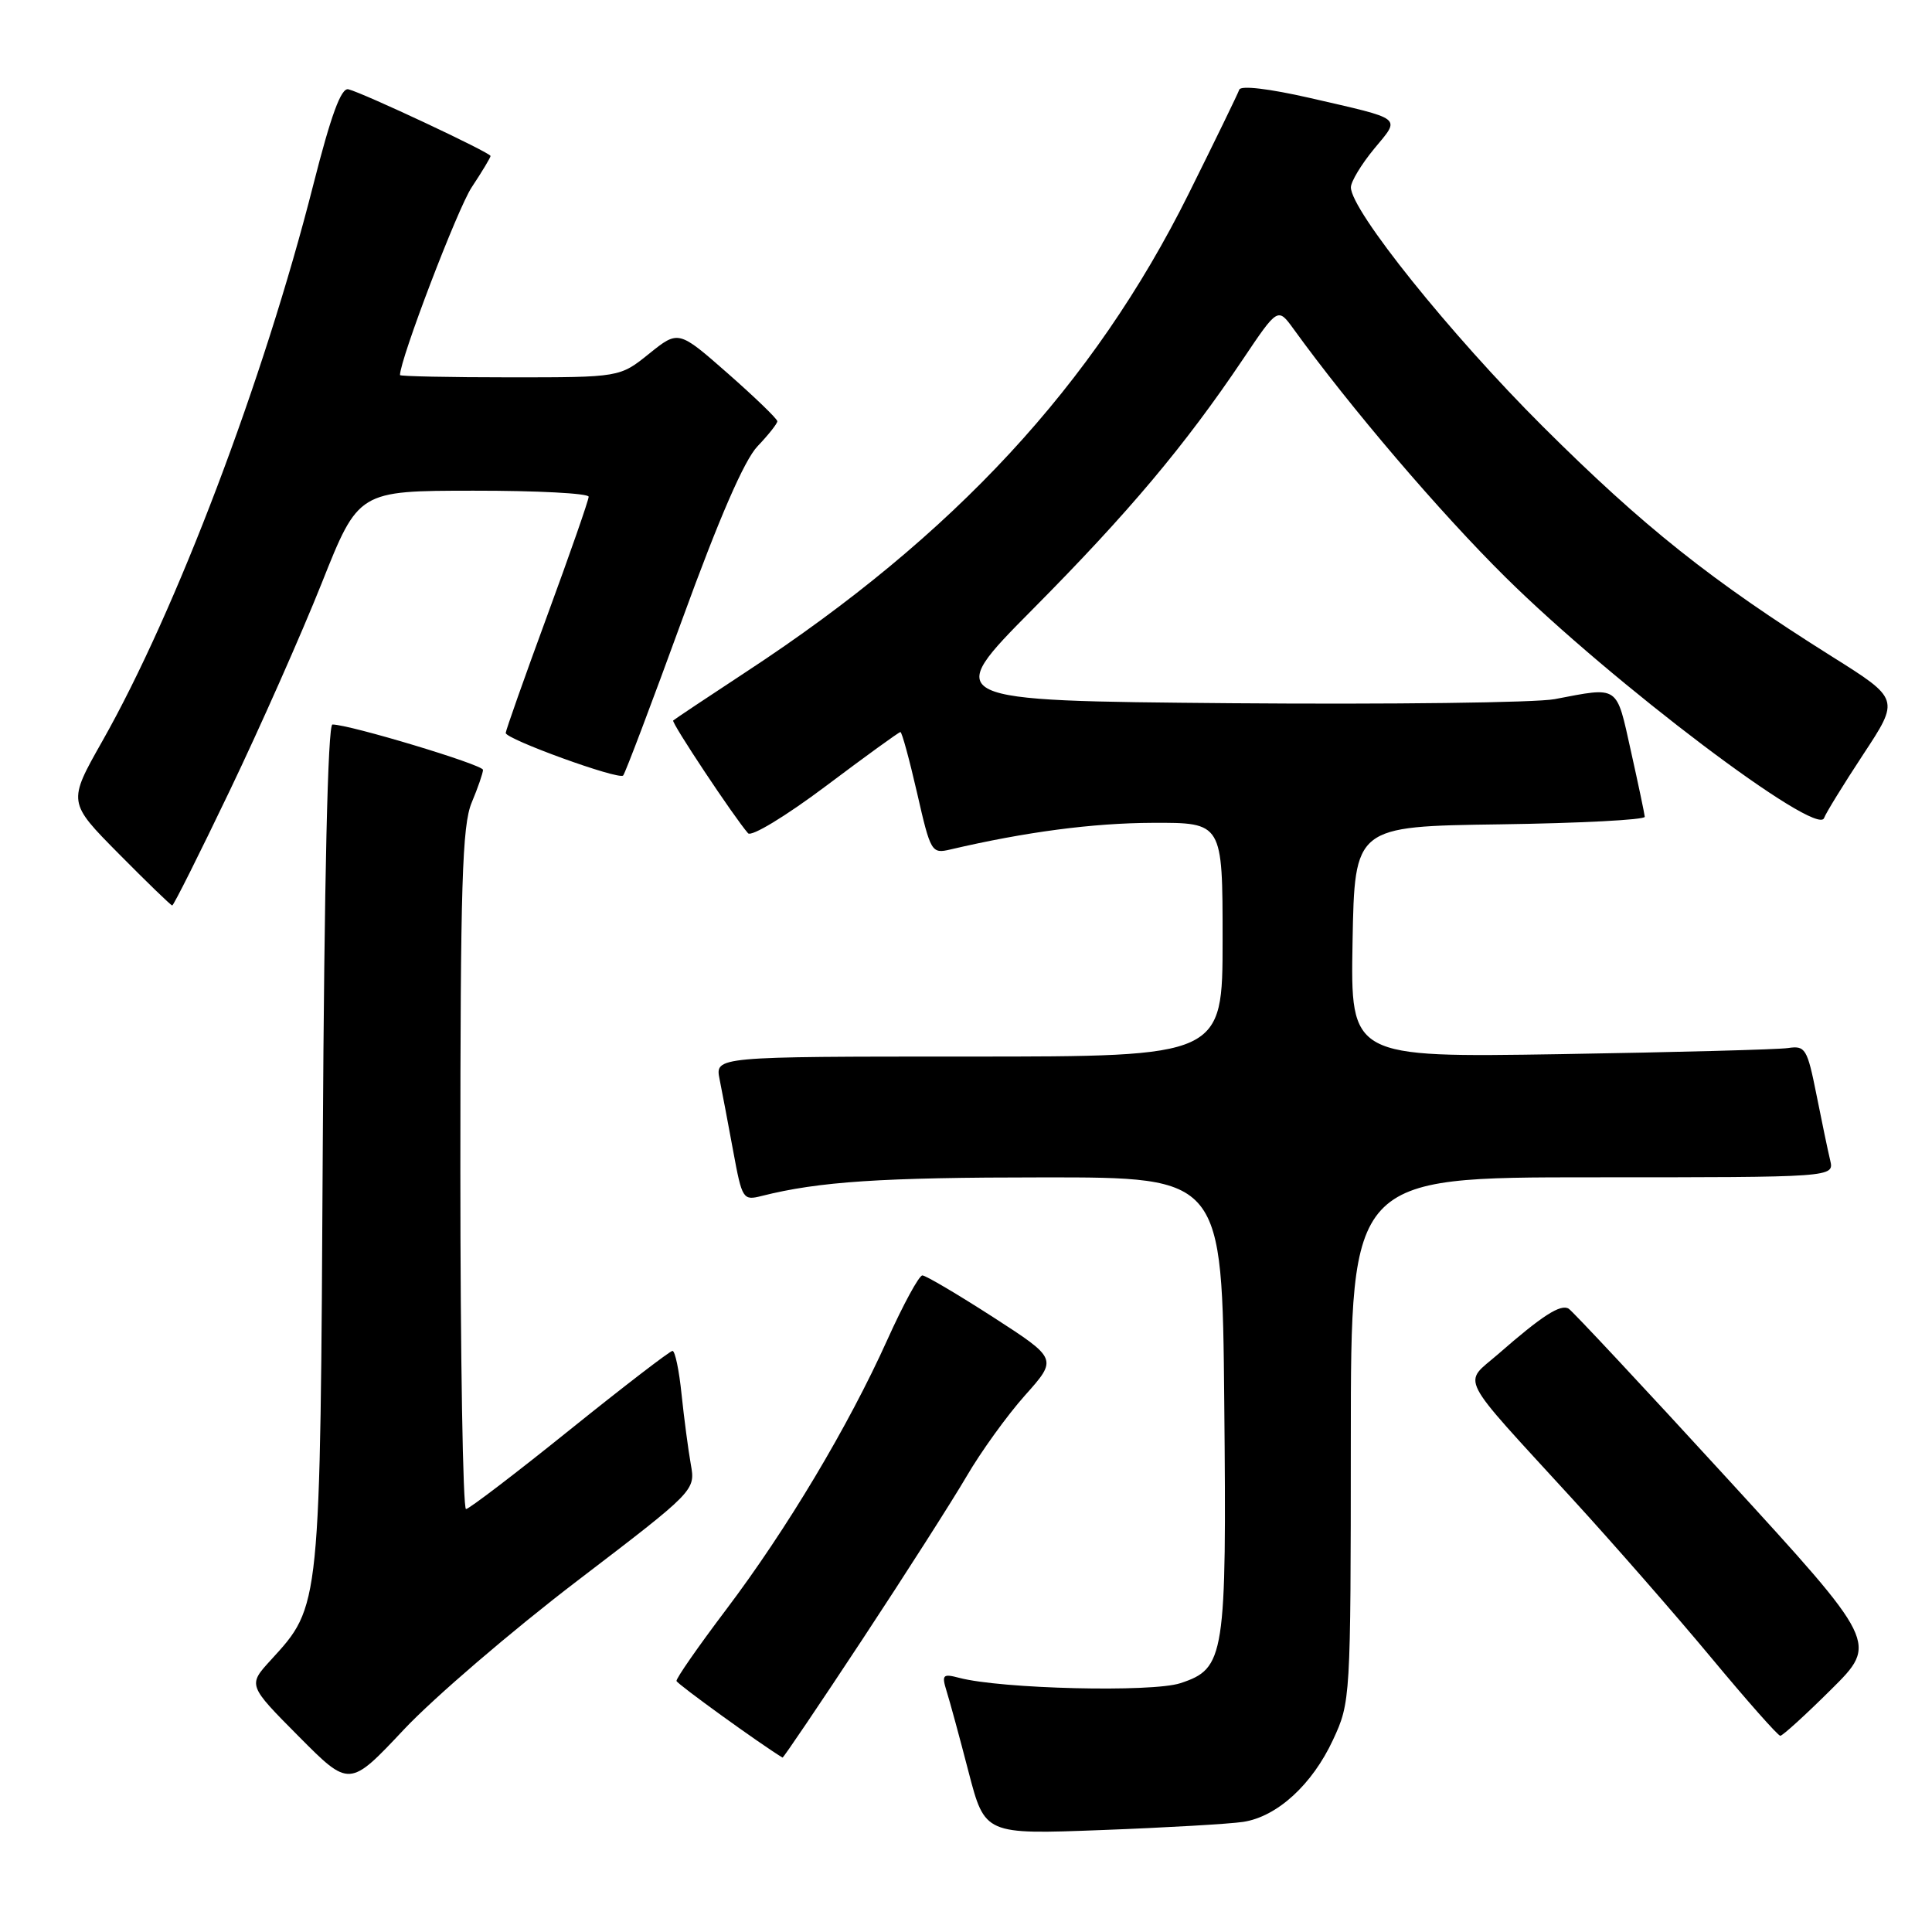 <?xml version="1.0" encoding="UTF-8" standalone="no"?>
<!DOCTYPE svg PUBLIC "-//W3C//DTD SVG 1.1//EN" "http://www.w3.org/Graphics/SVG/1.1/DTD/svg11.dtd" >
<svg xmlns="http://www.w3.org/2000/svg" xmlns:xlink="http://www.w3.org/1999/xlink" version="1.1" viewBox="0 0 256 256">
 <g >
 <path fill="currentColor"
d=" M 164.72 241.41 C 169.22 240.73 173.87 236.48 176.63 230.54 C 178.95 225.56 178.98 225.11 178.99 190.75 C 179.00 156.00 179.00 156.00 211.02 156.00 C 243.04 156.00 243.04 156.00 242.51 153.75 C 242.21 152.51 241.39 148.57 240.68 145.00 C 239.47 138.95 239.21 138.53 236.94 138.87 C 235.60 139.07 222.00 139.43 206.72 139.68 C 178.95 140.12 178.95 140.12 179.22 124.81 C 179.50 109.50 179.50 109.50 198.75 109.23 C 209.34 109.08 217.97 108.63 217.94 108.23 C 217.91 107.83 217.08 103.90 216.10 99.50 C 214.14 90.69 214.61 91.00 206.00 92.64 C 203.53 93.11 184.25 93.35 163.16 93.18 C 124.82 92.85 124.82 92.85 136.89 80.68 C 149.57 67.89 156.98 59.07 164.69 47.61 C 169.32 40.72 169.32 40.72 171.41 43.60 C 178.94 54.01 190.83 67.93 199.50 76.50 C 213.64 90.48 240.82 111.02 241.70 108.39 C 241.91 107.78 244.24 103.99 246.89 99.96 C 251.72 92.63 251.72 92.63 242.72 86.98 C 226.76 76.95 217.77 69.80 204.44 56.52 C 192.17 44.29 179.00 27.88 179.00 24.82 C 179.00 24.07 180.38 21.78 182.07 19.73 C 185.60 15.45 186.15 15.88 173.52 12.97 C 168.17 11.75 164.40 11.30 164.21 11.88 C 164.03 12.41 161.01 18.62 157.50 25.68 C 144.92 50.96 126.44 70.94 98.92 88.99 C 93.74 92.39 89.37 95.31 89.20 95.47 C 88.93 95.74 97.24 108.25 99.12 110.41 C 99.56 110.91 104.10 108.16 109.43 104.16 C 114.67 100.22 119.11 97.00 119.31 97.00 C 119.51 97.00 120.50 100.64 121.52 105.08 C 123.31 112.93 123.44 113.15 125.93 112.56 C 135.90 110.23 144.78 109.06 152.75 109.03 C 162.00 109.00 162.00 109.00 162.00 124.50 C 162.00 140.00 162.00 140.00 128.38 140.00 C 94.75 140.00 94.75 140.00 95.35 143.01 C 95.68 144.67 96.50 148.97 97.16 152.57 C 98.33 158.91 98.45 159.10 100.93 158.47 C 108.51 156.56 116.74 156.01 138.22 156.01 C 161.94 156.00 161.94 156.00 162.22 185.75 C 162.54 219.63 162.31 221.08 156.41 223.03 C 152.64 224.27 132.65 223.79 127.09 222.32 C 124.92 221.75 124.76 221.92 125.43 224.09 C 125.85 225.42 127.16 230.23 128.34 234.79 C 130.50 243.08 130.50 243.08 146.00 242.49 C 154.53 242.17 162.95 241.68 164.72 241.41 Z  M 76.45 209.50 C 92.16 197.50 92.16 197.50 91.53 194.00 C 91.19 192.07 90.64 187.91 90.31 184.75 C 89.99 181.59 89.45 179.00 89.11 179.00 C 88.78 179.00 82.65 183.71 75.50 189.46 C 68.35 195.22 62.16 199.94 61.75 199.96 C 61.34 199.98 61.00 179.74 61.00 154.97 C 61.00 117.20 61.24 109.36 62.50 106.35 C 63.33 104.37 64.00 102.42 64.00 102.01 C 64.00 101.33 46.32 96.00 44.05 96.00 C 43.44 96.00 42.97 116.44 42.77 151.75 C 42.43 213.39 42.50 212.72 35.89 219.96 C 32.84 223.29 32.84 223.29 39.57 230.07 C 46.30 236.85 46.30 236.85 53.52 229.17 C 57.49 224.95 67.81 216.10 76.45 209.50 Z  M 114.26 217.25 C 119.97 208.59 126.19 198.85 128.08 195.62 C 129.96 192.39 133.44 187.56 135.82 184.89 C 140.14 180.05 140.14 180.05 131.58 174.52 C 126.87 171.49 122.66 169.00 122.22 169.00 C 121.78 169.00 119.69 172.84 117.58 177.52 C 112.40 189.02 104.25 202.65 96.18 213.33 C 92.51 218.19 89.56 222.43 89.64 222.74 C 89.75 223.16 100.79 231.14 103.69 232.89 C 103.79 232.95 108.55 225.91 114.26 217.25 Z  M 242.64 223.86 C 248.84 217.71 248.84 217.71 228.82 195.85 C 217.81 183.83 208.37 173.73 207.86 173.41 C 206.79 172.75 204.34 174.33 198.52 179.42 C 193.82 183.51 192.91 181.74 208.33 198.59 C 213.74 204.50 222.03 213.98 226.76 219.67 C 231.48 225.35 235.59 230.00 235.90 230.00 C 236.20 230.00 239.24 227.24 242.64 223.86 Z  M 30.45 104.75 C 34.47 96.36 39.95 83.99 42.63 77.27 C 47.50 65.03 47.50 65.03 62.75 65.02 C 71.14 65.01 78.00 65.37 78.00 65.82 C 78.00 66.27 75.53 73.36 72.51 81.57 C 69.49 89.78 67.02 96.78 67.01 97.12 C 67.00 97.94 81.96 103.37 82.57 102.76 C 82.83 102.50 86.35 93.19 90.40 82.08 C 95.30 68.62 98.63 60.95 100.38 59.13 C 101.82 57.62 103.00 56.13 103.00 55.82 C 103.00 55.50 100.05 52.66 96.45 49.49 C 89.90 43.74 89.90 43.74 86.01 46.87 C 82.12 50.00 82.12 50.00 67.56 50.00 C 59.55 50.00 53.00 49.86 53.00 49.70 C 53.00 47.63 60.63 27.64 62.50 24.82 C 63.88 22.74 65.00 20.87 65.00 20.67 C 65.00 20.23 48.14 12.32 46.16 11.83 C 45.20 11.60 43.86 15.26 41.51 24.50 C 34.94 50.38 23.35 80.93 13.54 98.24 C 8.98 106.30 8.98 106.30 15.74 113.13 C 19.46 116.89 22.64 119.97 22.82 119.98 C 23.00 119.99 26.43 113.14 30.45 104.75 Z "/>
</g>
</svg>